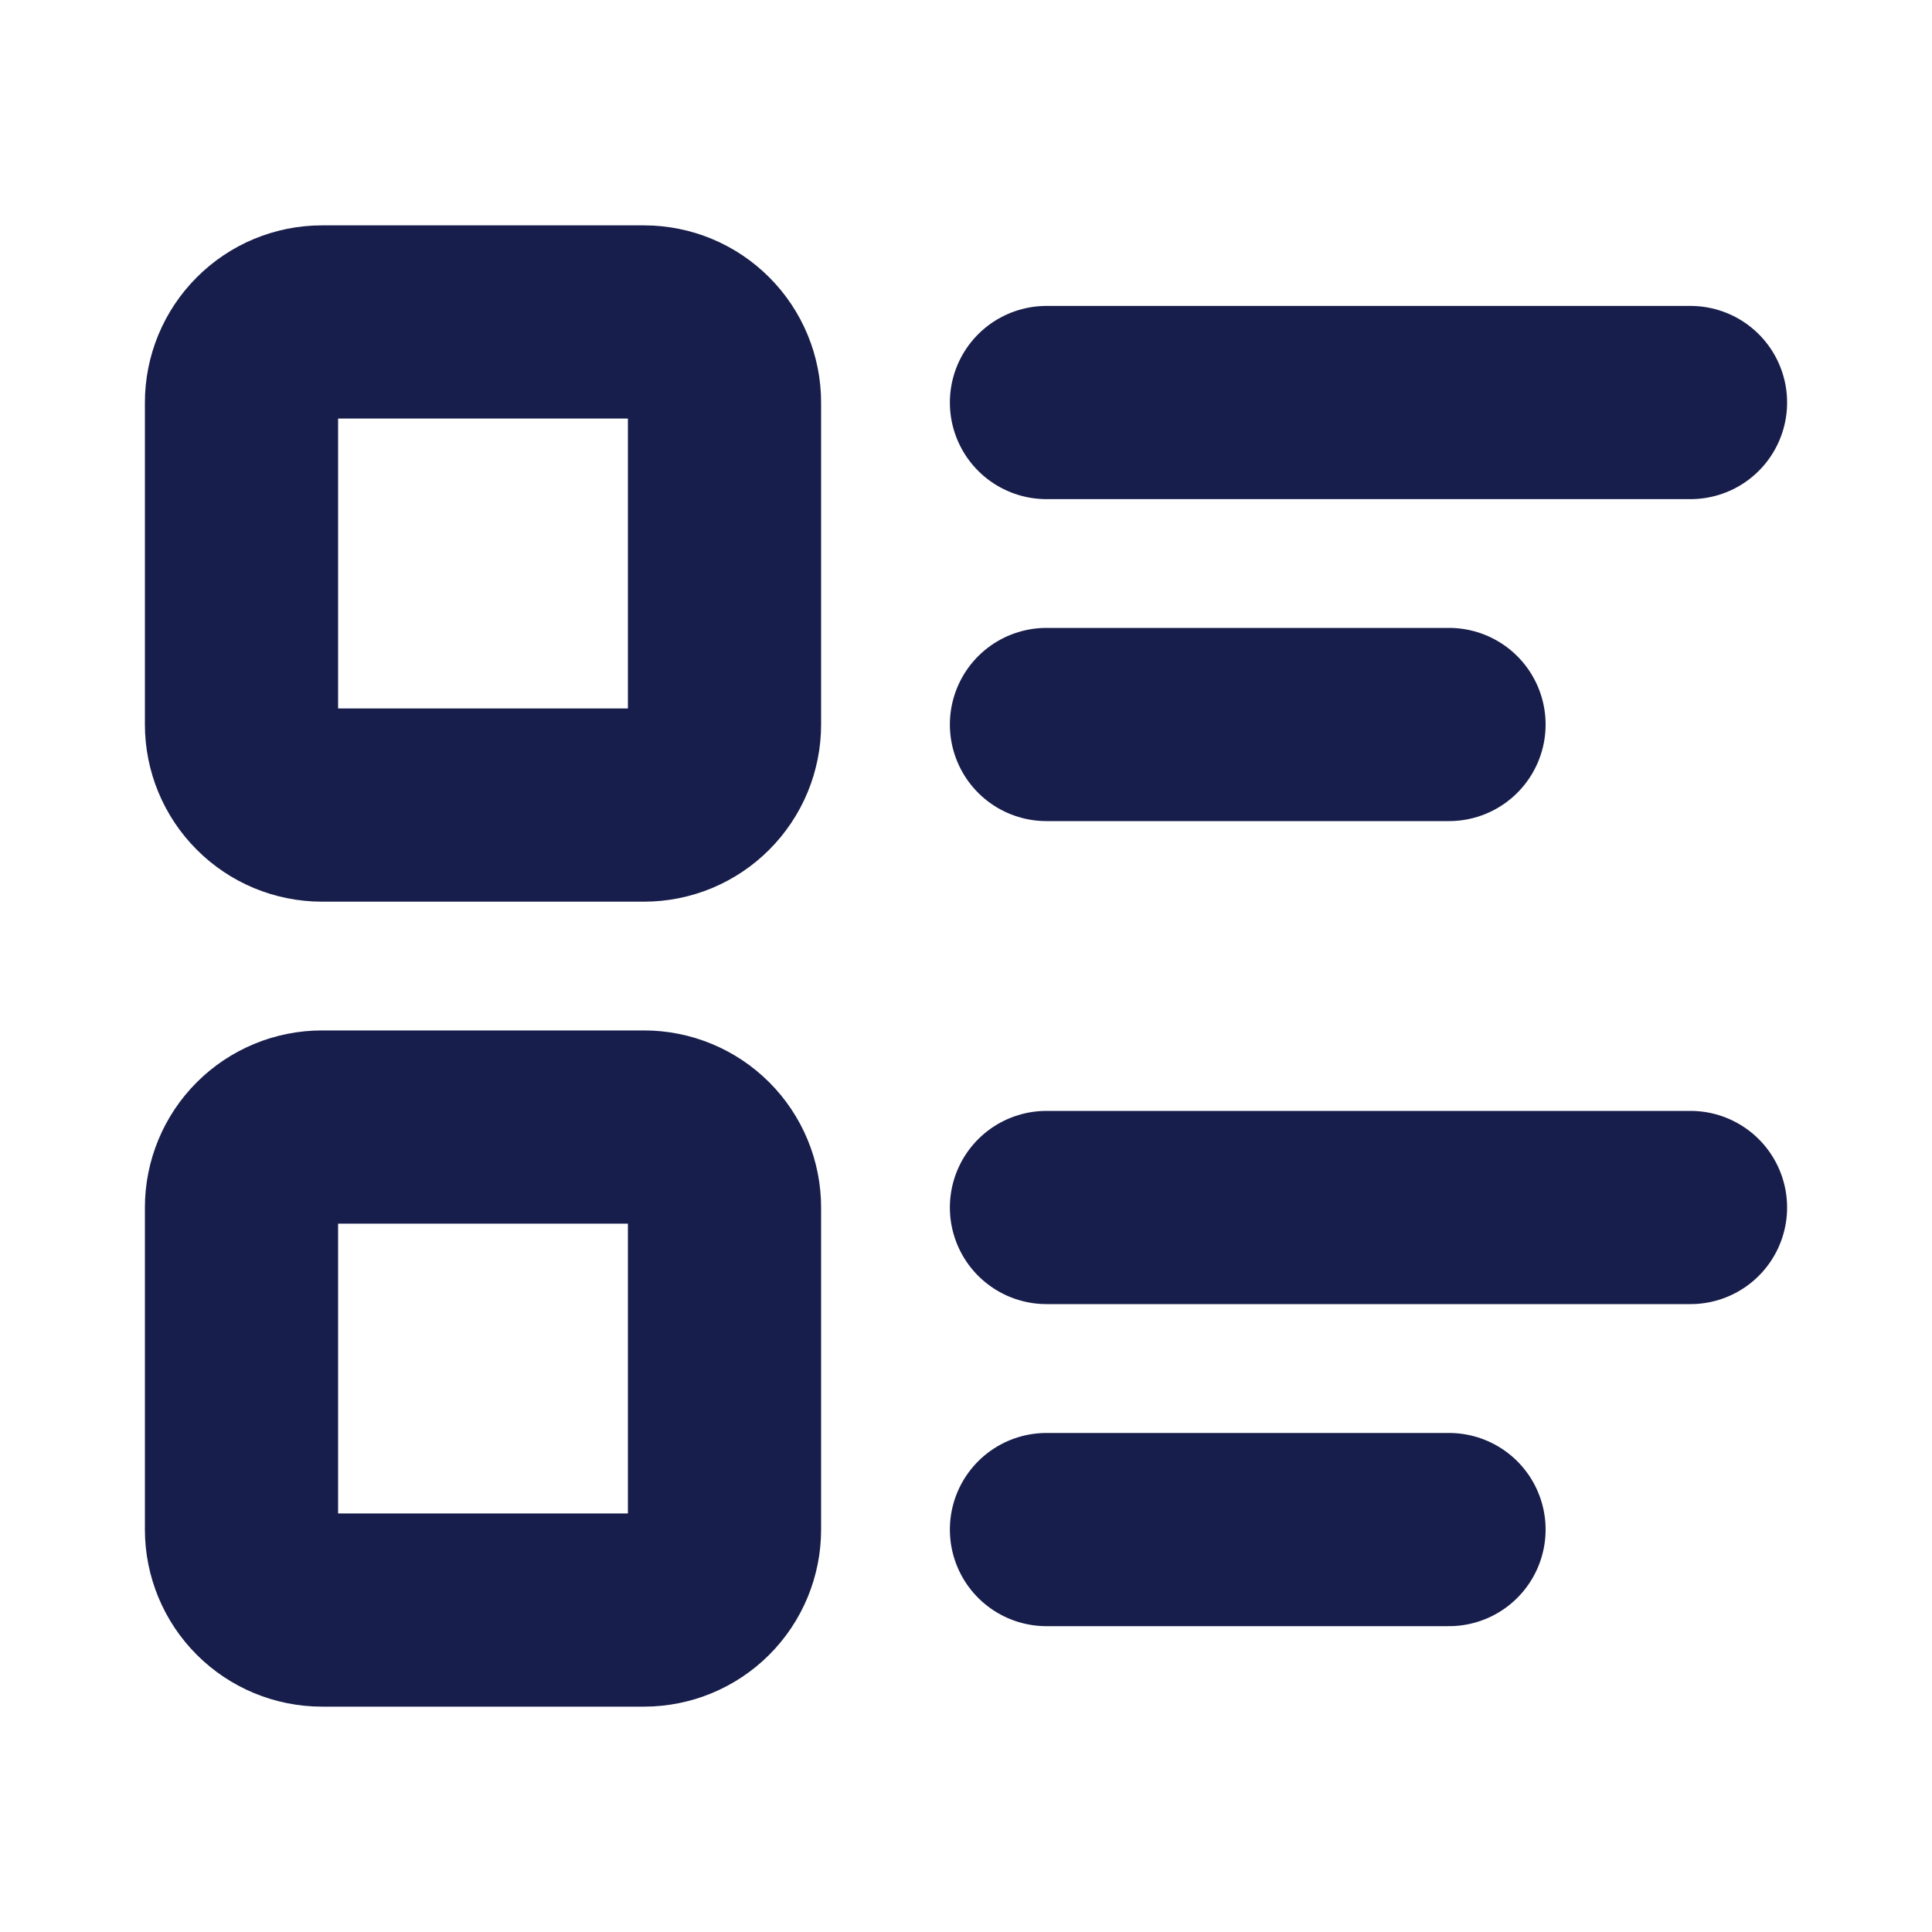 <svg width="20" height="20" viewBox="0 0 20 20" fill="none" xmlns="http://www.w3.org/2000/svg">
<g id="list-details">
<path id="Vector" d="M10.833 4.167H17.5M10.833 7.5H15M10.833 12.5H17.5M10.833 15.834H15M2.5 4.167C2.5 3.946 2.588 3.734 2.744 3.578C2.9 3.421 3.112 3.333 3.333 3.333H6.667C6.888 3.333 7.1 3.421 7.256 3.578C7.412 3.734 7.5 3.946 7.5 4.167V7.5C7.5 7.721 7.412 7.933 7.256 8.089C7.1 8.246 6.888 8.334 6.667 8.334H3.333C3.112 8.334 2.9 8.246 2.744 8.089C2.588 7.933 2.5 7.721 2.5 7.5V4.167ZM2.5 12.5C2.5 12.279 2.588 12.067 2.744 11.911C2.9 11.755 3.112 11.667 3.333 11.667H6.667C6.888 11.667 7.1 11.755 7.256 11.911C7.412 12.067 7.5 12.279 7.5 12.5V15.834C7.5 16.055 7.412 16.267 7.256 16.423C7.1 16.579 6.888 16.667 6.667 16.667H3.333C3.112 16.667 2.9 16.579 2.744 16.423C2.588 16.267 2.5 16.055 2.5 15.834V12.5Z" stroke="#181E4B" stroke-width="2" stroke-linecap="round" stroke-linejoin="round"/>
</g>
</svg>
